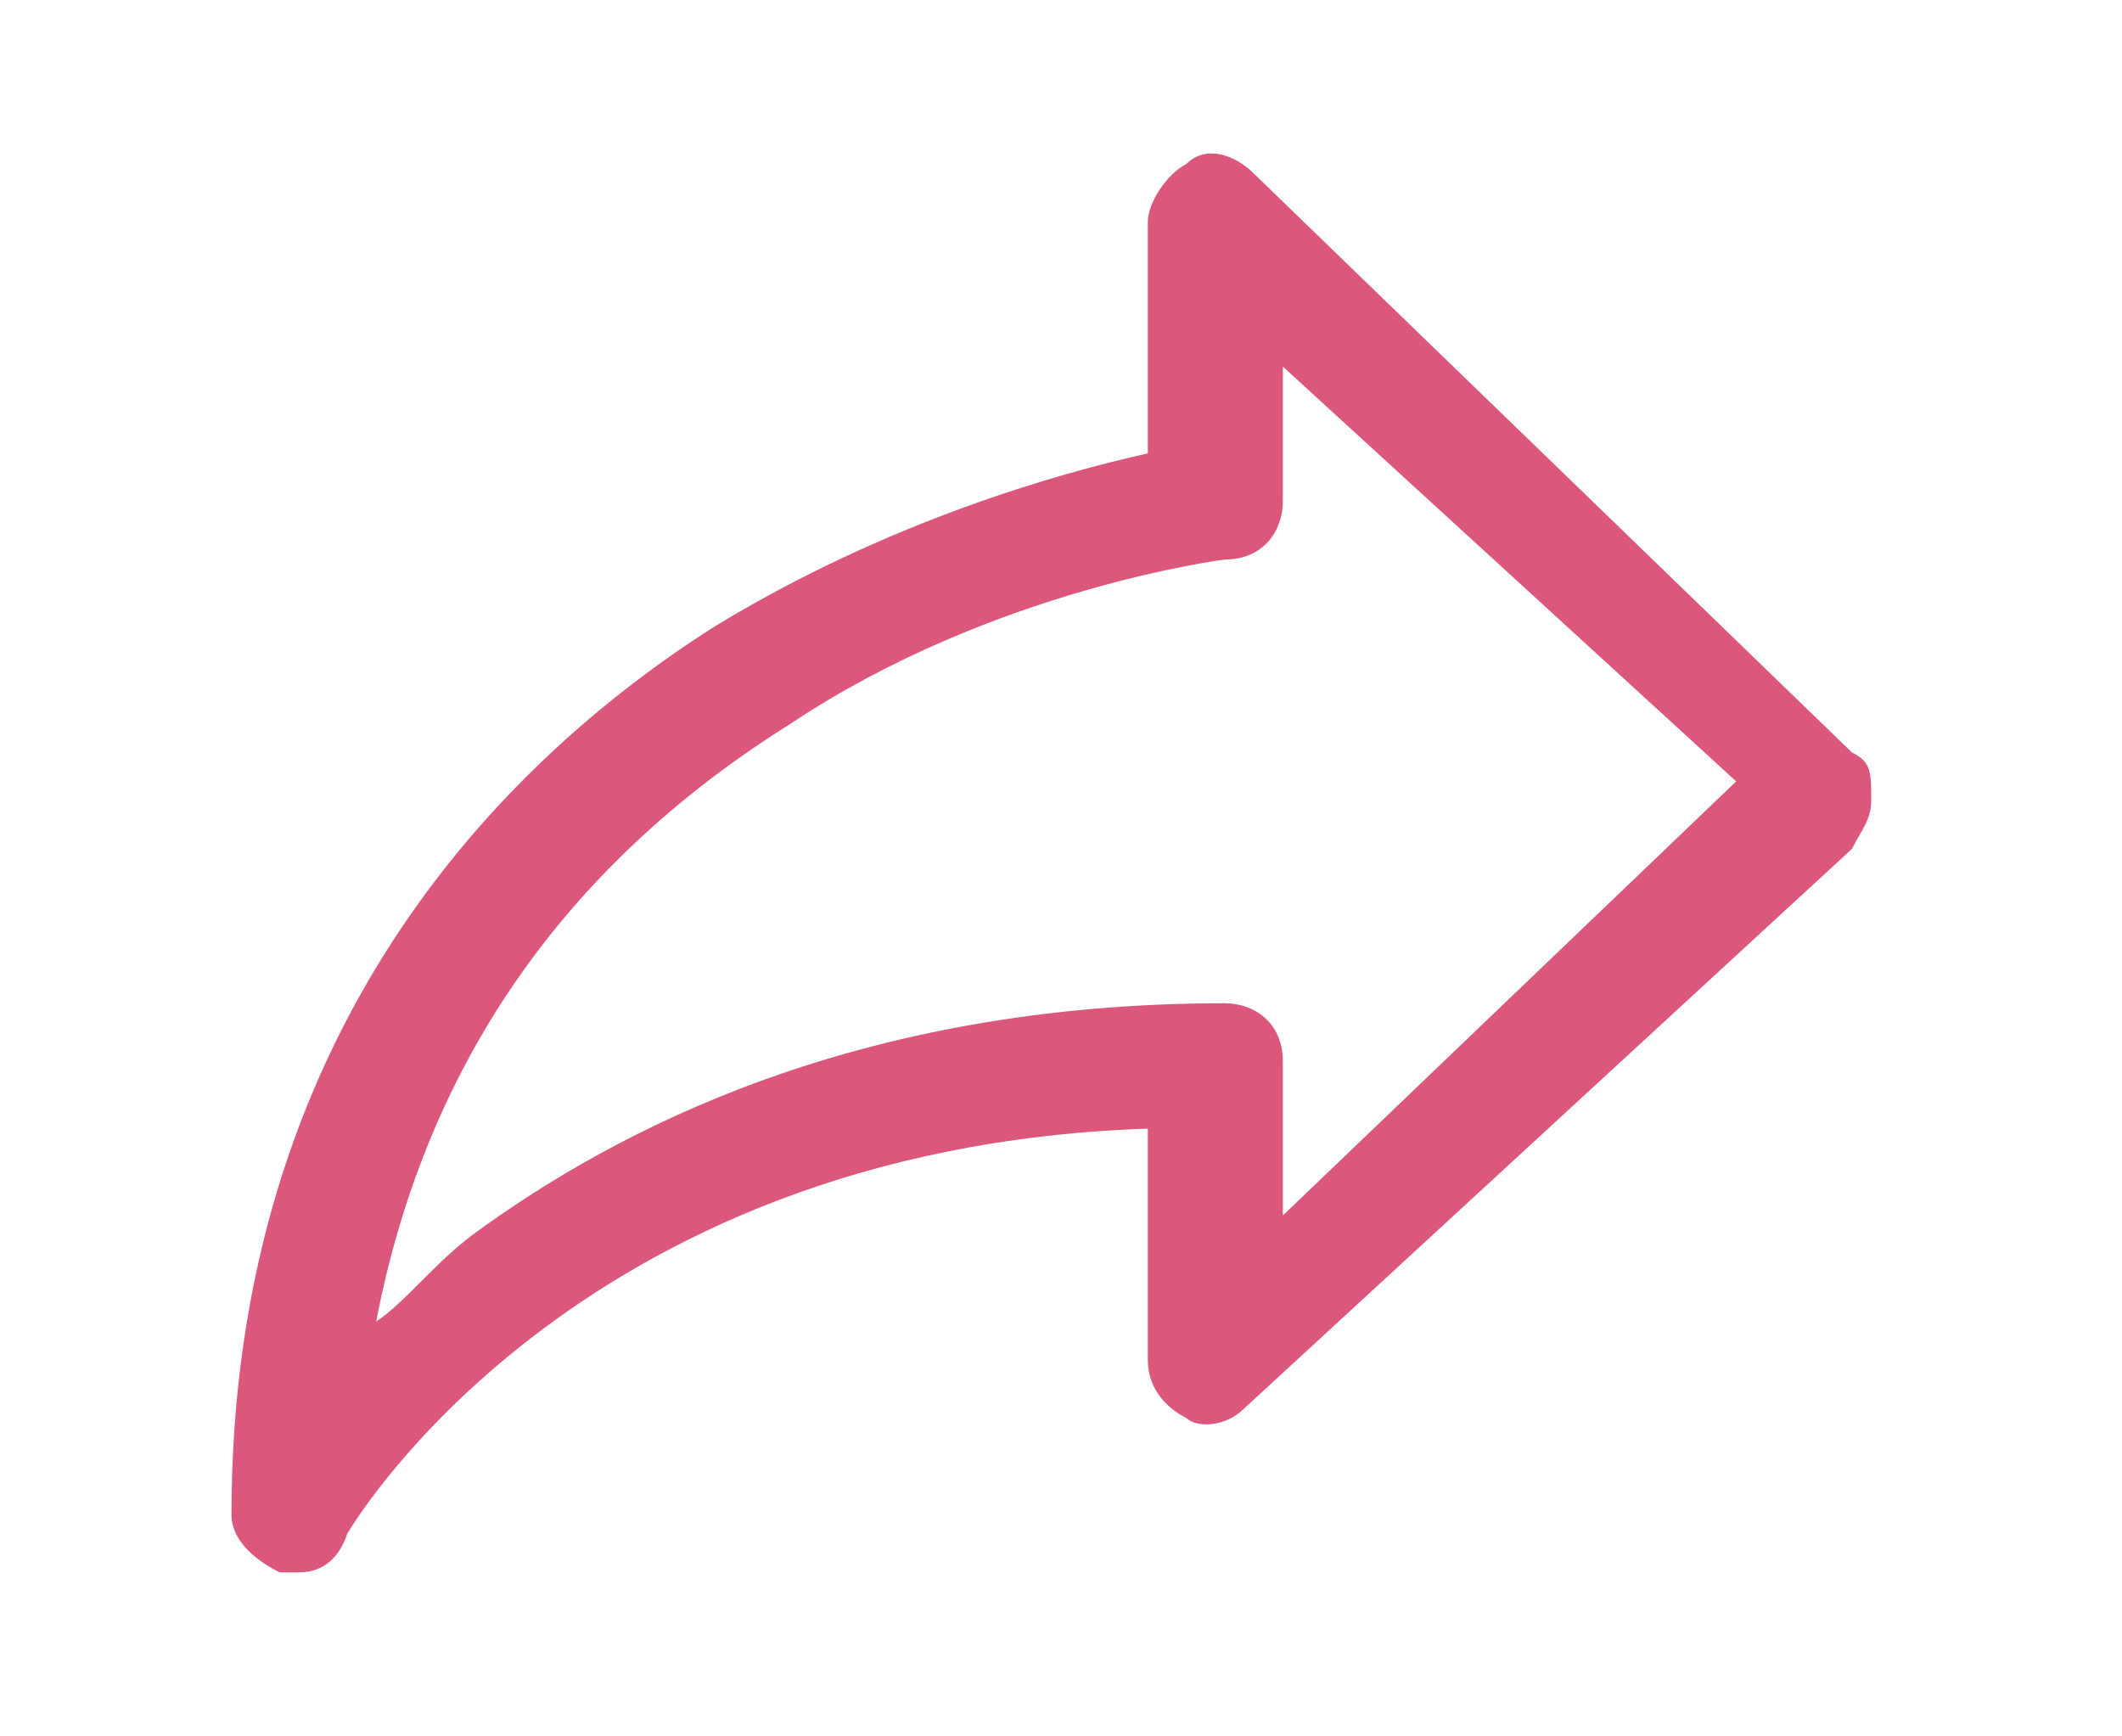<?xml version="1.0" encoding="utf-8"?>
<!-- Generator: Adobe Illustrator 19.0.0, SVG Export Plug-In . SVG Version: 6.00 Build 0)  -->
<svg version="1.1" id="Layer_1" xmlns="http://www.w3.org/2000/svg" xmlns:xlink="http://www.w3.org/1999/xlink" x="0px" y="0px"
	 viewBox="-38 42 22 18" style="enable-background:new -38 42 22 18;" xml:space="preserve">
<style type="text/css">
	.st0{fill:#DC577C;}
</style>
<g id="XMLID_208_">
	<path id="XMLID_209_" class="st0" d="M-34.9,58.3c-0.1,0-0.1,0-0.2,0c-0.2-0.1-0.5-0.3-0.5-0.6c0-5,2.8-7.8,5-9.2
		c1.8-1.1,3.6-1.6,4.5-1.8v-2.4c0-0.2,0.2-0.5,0.4-0.6c0.2-0.2,0.5-0.1,0.7,0.1l6.2,6c0.2,0.1,0.2,0.2,0.2,0.5
		c0,0.2-0.1,0.3-0.2,0.5l-6.3,5.8c-0.2,0.2-0.5,0.2-0.6,0.1c-0.2-0.1-0.4-0.3-0.4-0.6v-2.4c-6,0.2-8.3,4.2-8.3,4.2
		C-34.5,58.2-34.7,58.3-34.9,58.3z M-24.7,45.8v1.4c0,0.3-0.2,0.6-0.6,0.6c0,0-2.4,0.3-4.5,1.7c-2.4,1.5-3.8,3.6-4.3,6.2
		c0.3-0.2,0.6-0.6,1-0.9c1.5-1.1,4-2.4,7.8-2.4c0.3,0,0.6,0.2,0.6,0.6v1.6l4.7-4.5L-24.7,45.8z"/>
</g>
</svg>
